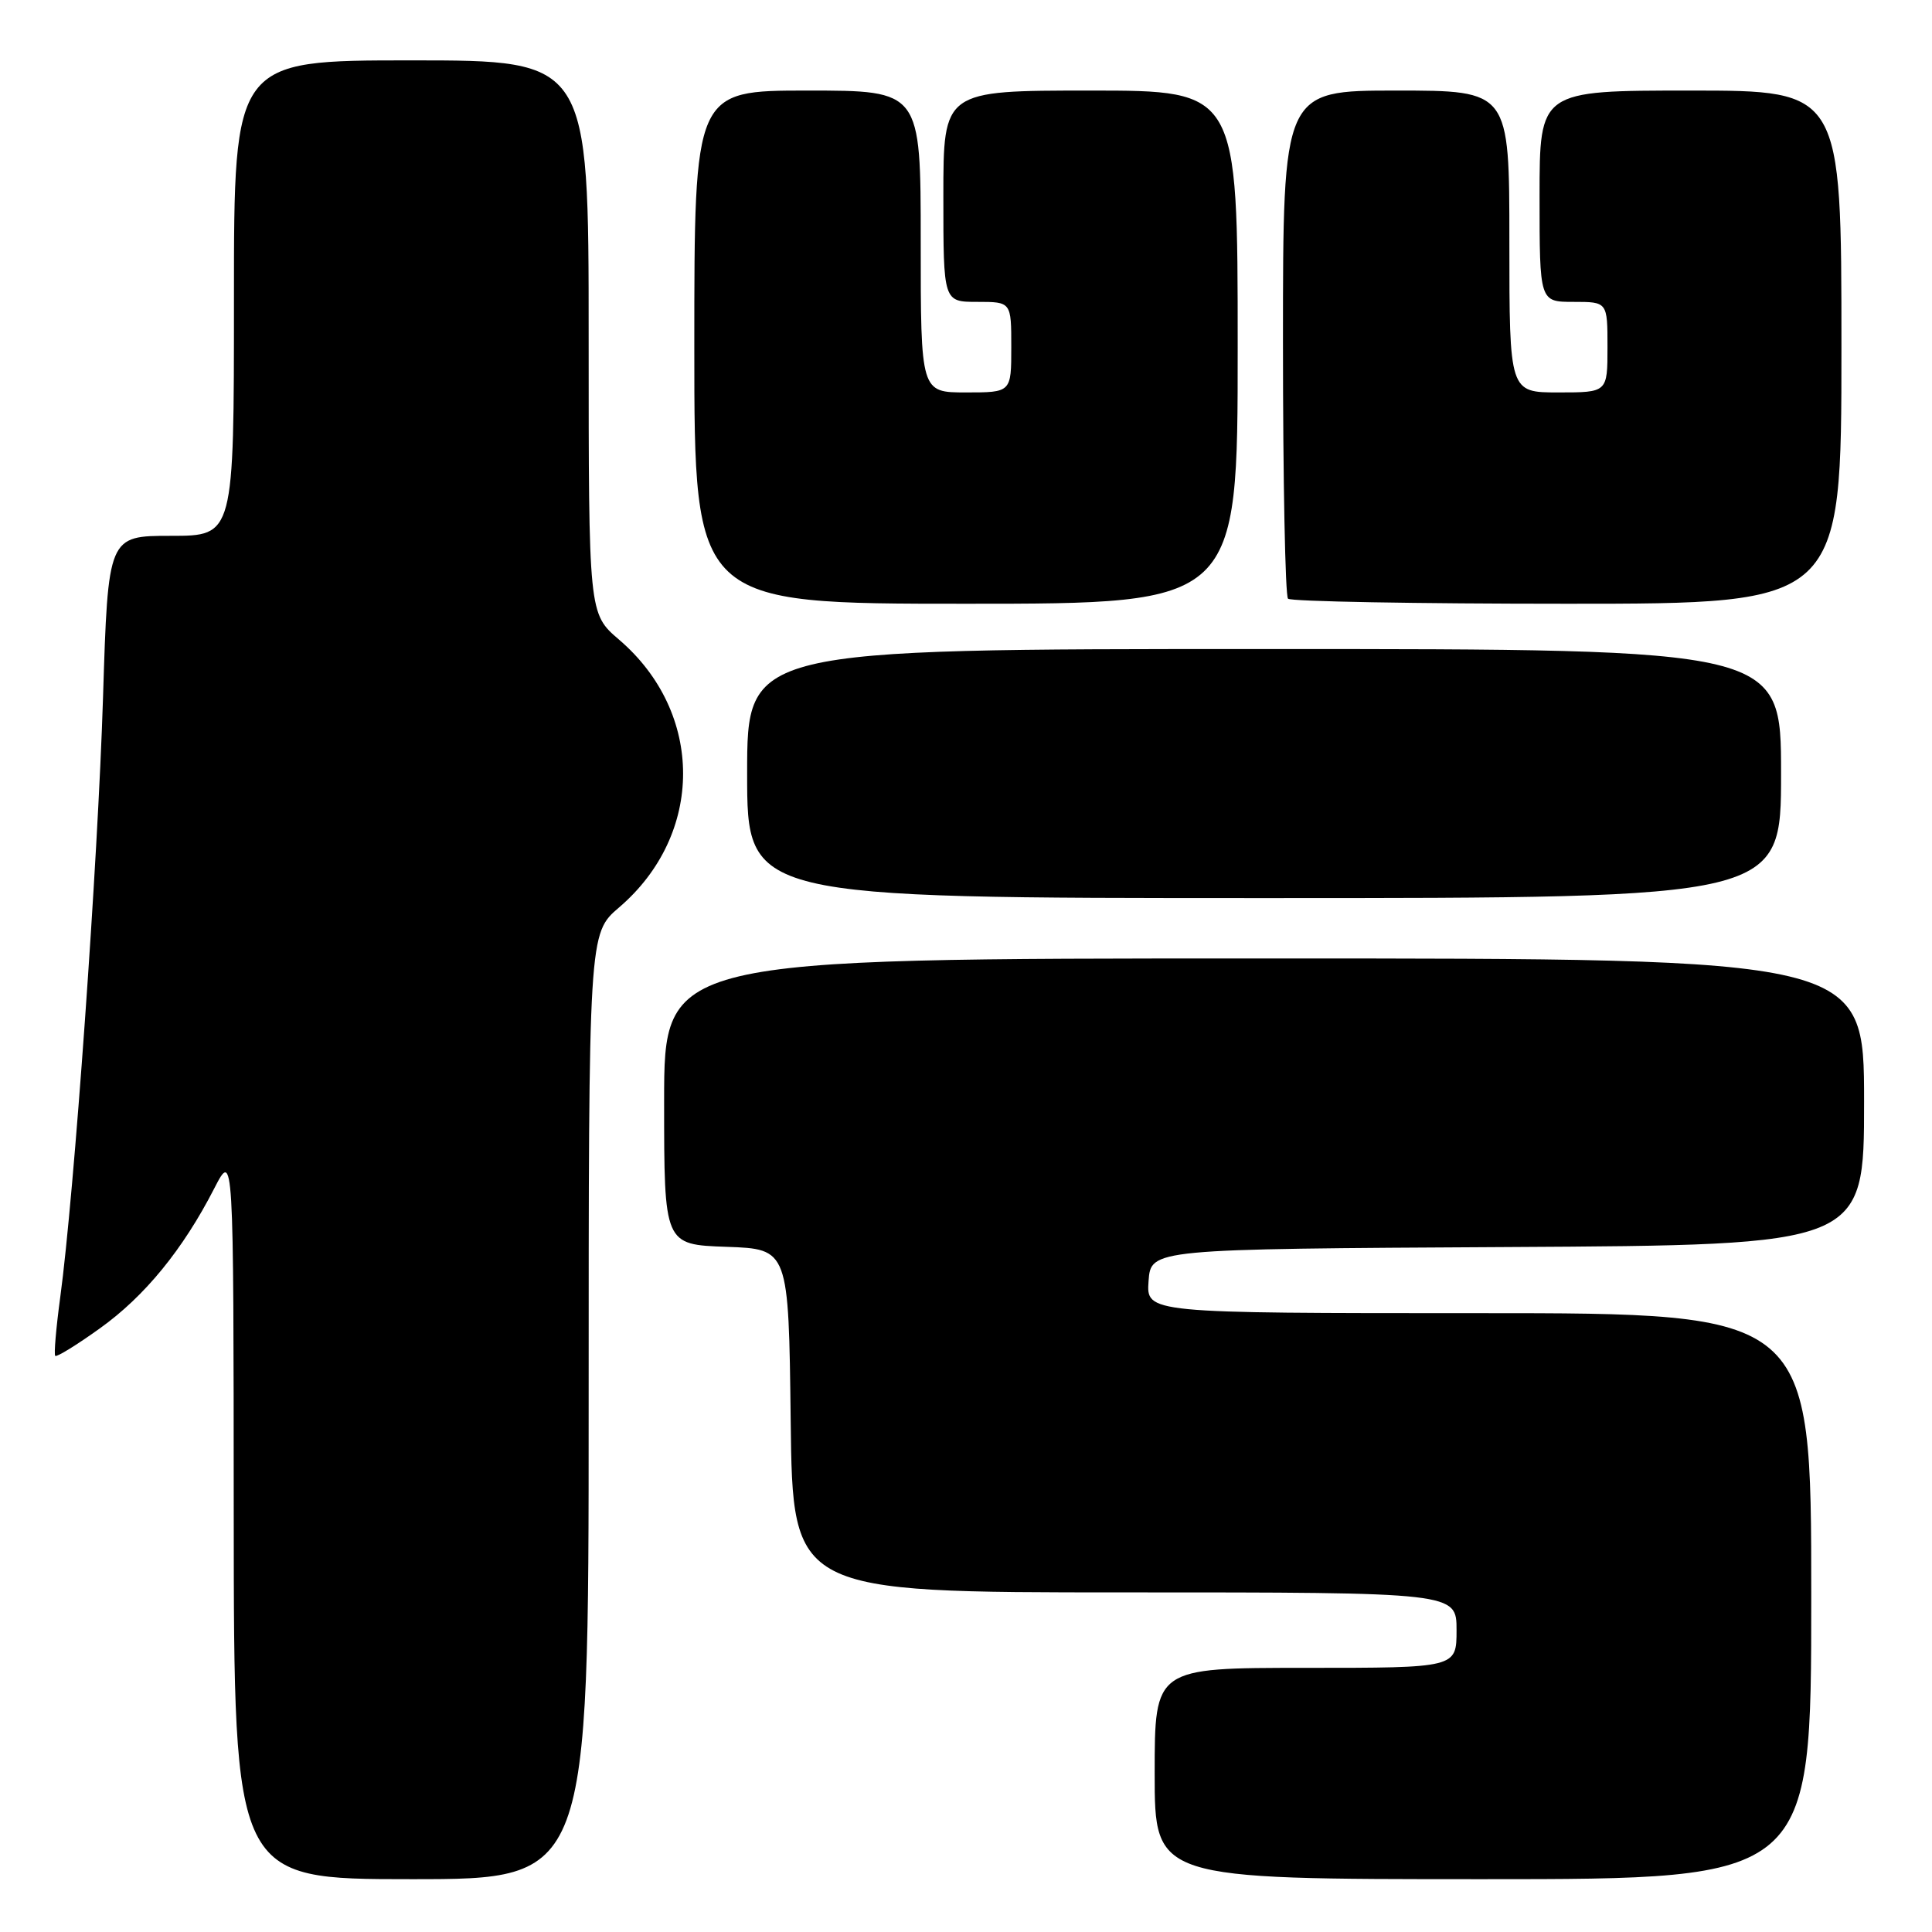<?xml version="1.0" encoding="UTF-8" standalone="no"?>
<!DOCTYPE svg PUBLIC "-//W3C//DTD SVG 1.1//EN" "http://www.w3.org/Graphics/SVG/1.1/DTD/svg11.dtd" >
<svg xmlns="http://www.w3.org/2000/svg" xmlns:xlink="http://www.w3.org/1999/xlink" version="1.1" viewBox="0 0 256 256">
 <g >
 <path fill="currentColor"
d=" M 78.00 186.35 C 78.00 123.69 78.00 123.69 82.03 120.24 C 93.34 110.56 93.34 94.44 82.03 84.76 C 78.00 81.31 78.00 81.31 78.00 44.65 C 78.00 8.00 78.00 8.00 54.50 8.00 C 31.00 8.00 31.00 8.00 31.00 39.50 C 31.00 71.00 31.00 71.00 22.66 71.00 C 14.32 71.00 14.32 71.00 13.65 92.45 C 12.97 114.19 9.82 158.37 7.98 171.91 C 7.43 175.98 7.13 179.47 7.32 179.66 C 7.51 179.85 10.18 178.21 13.24 176.01 C 19.17 171.77 24.24 165.57 28.39 157.47 C 30.95 152.50 30.95 152.50 30.97 200.75 C 31.00 249.00 31.00 249.00 54.50 249.00 C 78.00 249.00 78.00 249.00 78.00 186.35 Z  M 240.00 211.50 C 240.00 174.00 240.00 174.00 195.94 174.00 C 151.89 174.00 151.89 174.00 152.19 169.75 C 152.50 165.50 152.50 165.50 199.75 165.24 C 247.00 164.98 247.00 164.98 247.00 145.99 C 247.00 127.00 247.00 127.00 167.50 127.00 C 88.00 127.00 88.00 127.00 88.00 145.96 C 88.00 164.92 88.00 164.92 96.25 165.21 C 104.50 165.50 104.50 165.50 104.77 188.25 C 105.04 211.00 105.04 211.00 149.02 211.00 C 193.00 211.00 193.00 211.00 193.00 216.00 C 193.00 221.00 193.00 221.00 173.00 221.00 C 153.00 221.00 153.00 221.00 153.00 235.00 C 153.00 249.00 153.00 249.00 196.50 249.00 C 240.00 249.00 240.00 249.00 240.00 211.50 Z  M 236.00 102.50 C 236.00 86.00 236.00 86.00 167.50 86.00 C 99.00 86.00 99.00 86.00 99.00 102.50 C 99.00 119.00 99.00 119.00 167.50 119.00 C 236.00 119.00 236.00 119.00 236.00 102.50 Z  M 164.00 46.00 C 164.00 12.00 164.00 12.00 144.50 12.00 C 125.00 12.00 125.00 12.00 125.00 26.00 C 125.00 40.00 125.00 40.00 129.50 40.00 C 134.00 40.00 134.00 40.00 134.00 46.00 C 134.00 52.00 134.00 52.00 128.00 52.00 C 122.00 52.00 122.00 52.00 122.00 32.00 C 122.00 12.00 122.00 12.00 107.00 12.00 C 92.00 12.00 92.00 12.00 92.00 46.00 C 92.00 80.00 92.00 80.00 128.00 80.00 C 164.00 80.00 164.00 80.00 164.00 46.00 Z  M 244.00 46.00 C 244.00 12.00 244.00 12.00 224.00 12.00 C 204.00 12.00 204.00 12.00 204.00 26.00 C 204.00 40.00 204.00 40.00 208.50 40.00 C 213.00 40.00 213.00 40.00 213.00 46.00 C 213.00 52.00 213.00 52.00 206.50 52.00 C 200.00 52.00 200.00 52.00 200.00 32.00 C 200.00 12.00 200.00 12.00 185.00 12.00 C 170.00 12.00 170.00 12.00 170.00 45.33 C 170.00 63.67 170.30 78.97 170.67 79.33 C 171.03 79.70 187.68 80.00 207.67 80.00 C 244.00 80.00 244.00 80.00 244.00 46.00 Z "/>
</g>
</svg>